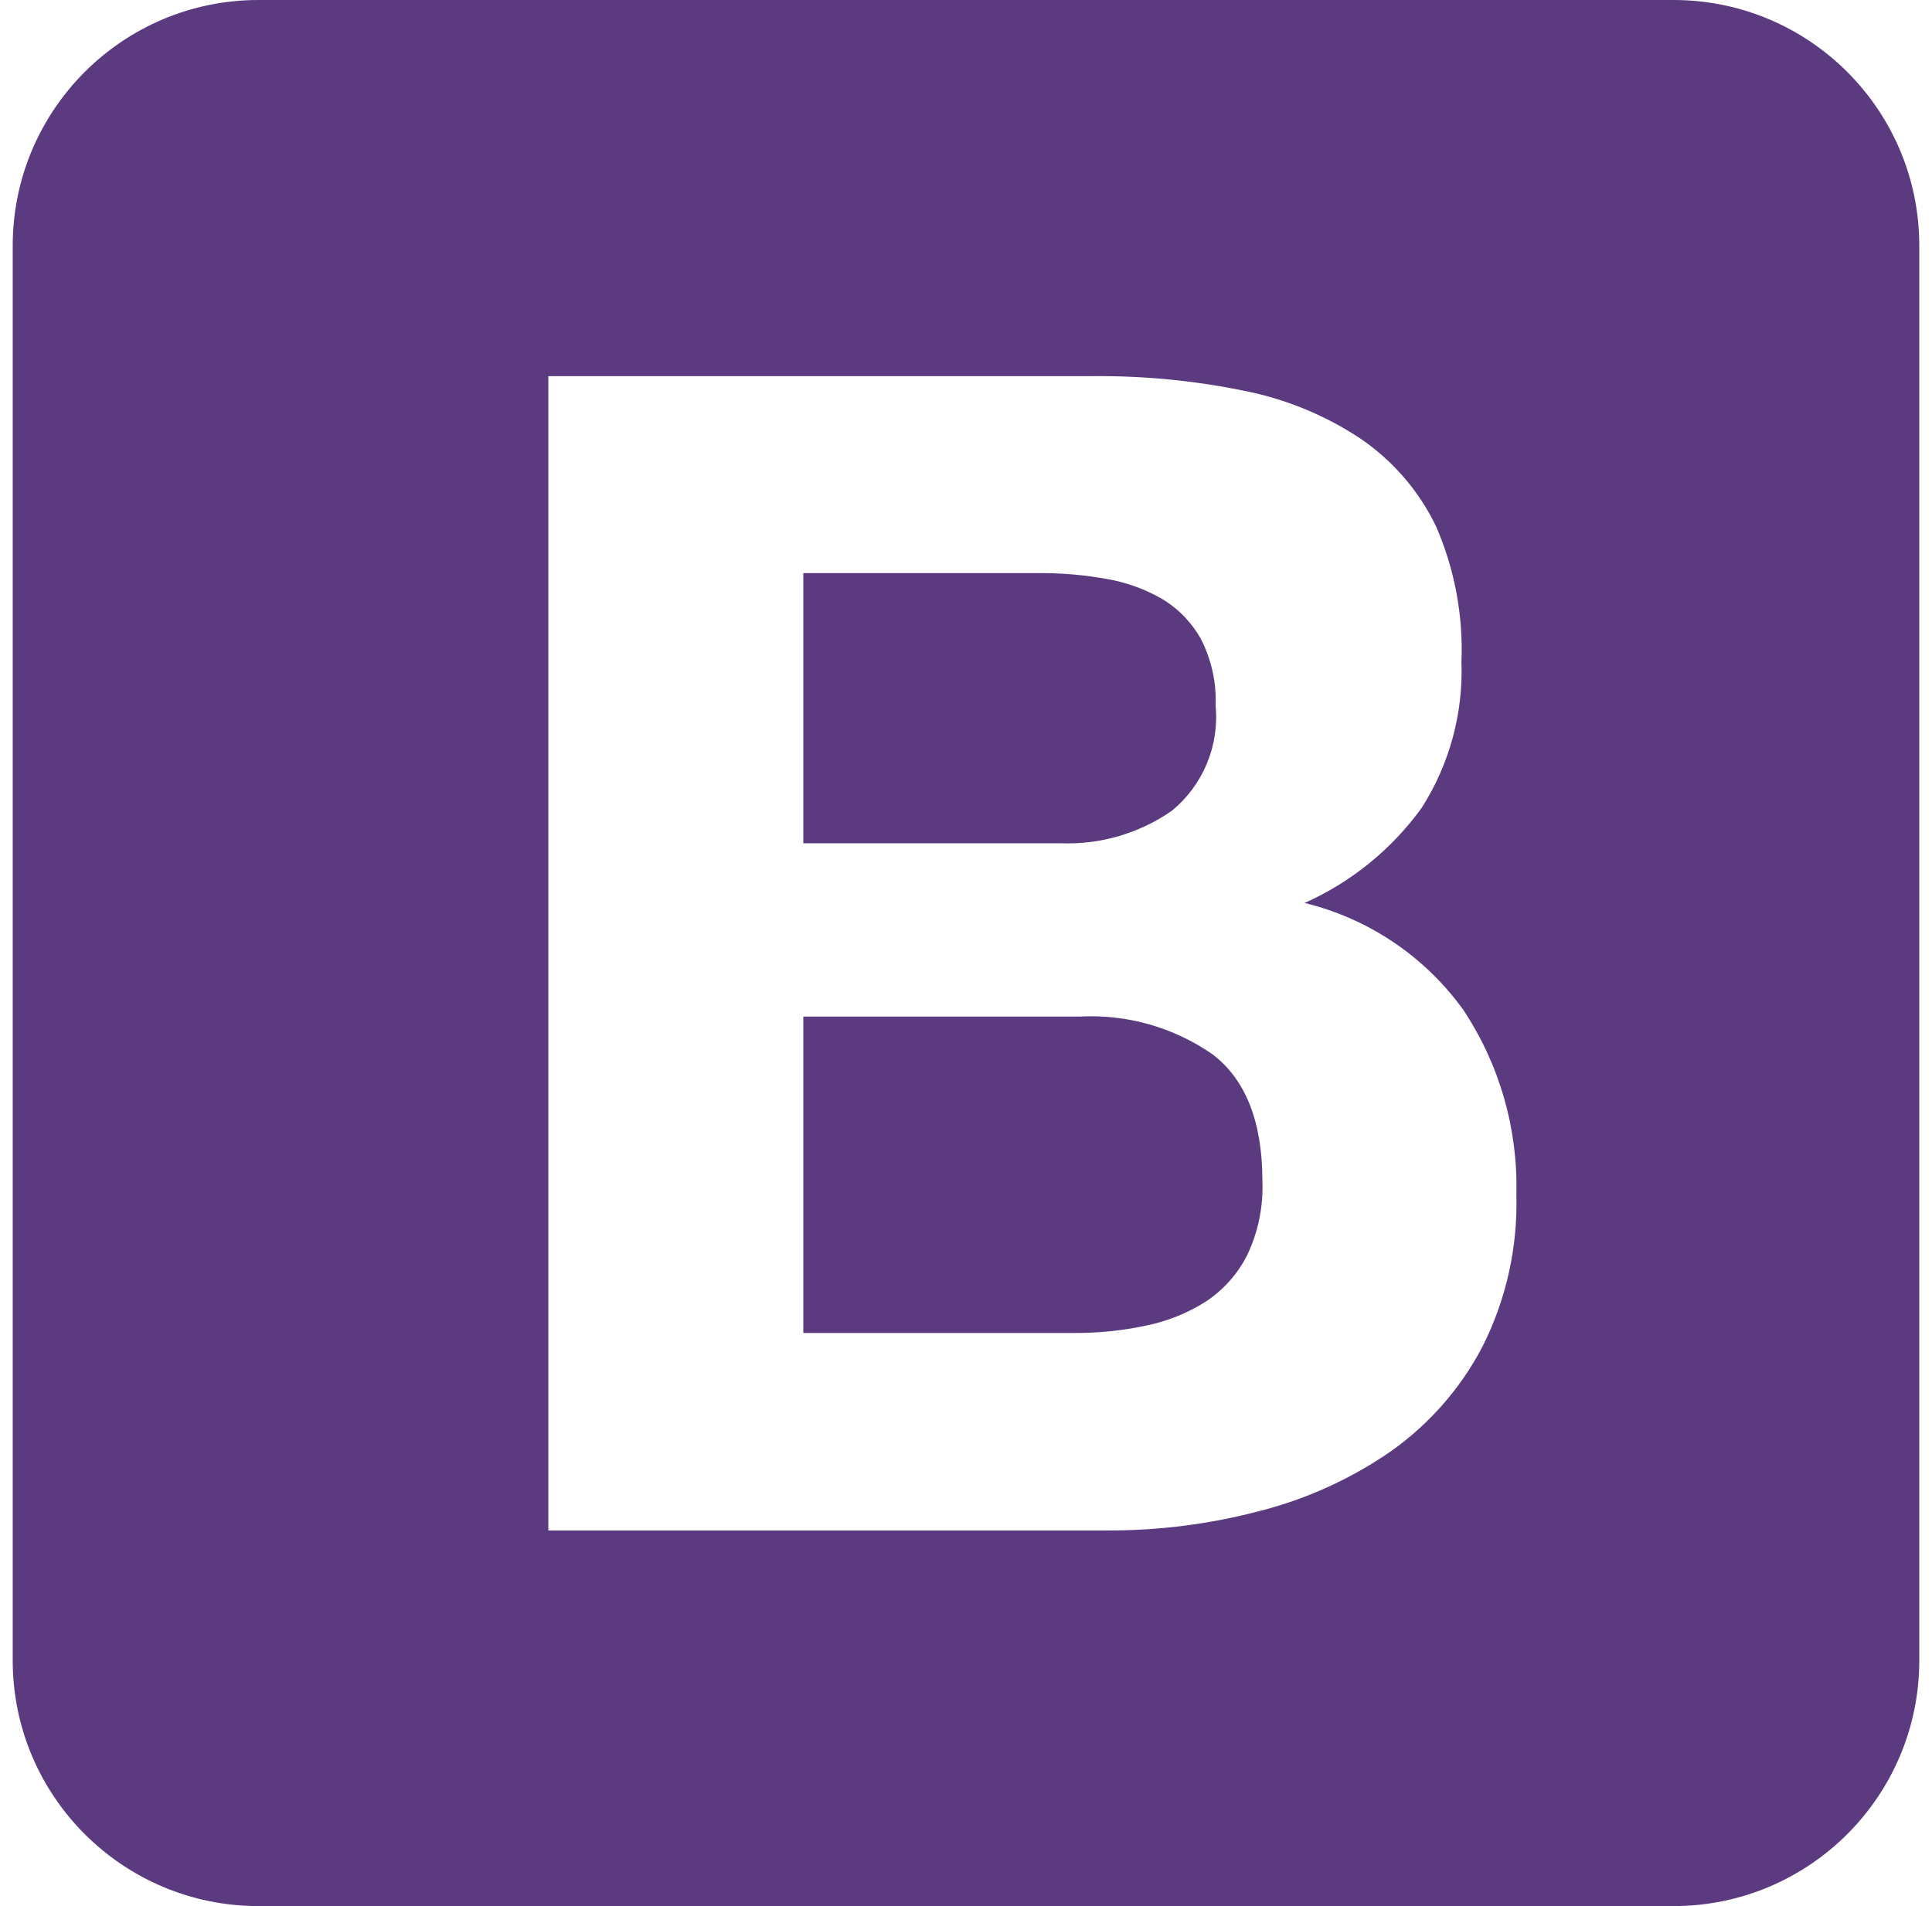 <?xml version="1.0" encoding="UTF-8"?>
<svg width="76px" height="75px" viewBox="0 0 76 75" version="1.1" xmlns="http://www.w3.org/2000/svg" xmlns:xlink="http://www.w3.org/1999/xlink">
    <!-- Generator: sketchtool 59 (101010) - https://sketch.com -->
    <title>52471F2D-082A-4DA5-A852-78B682E95D1E</title>
    <desc>Created with sketchtool.</desc>
    <g id="Page-1" stroke="none" stroke-width="1" fill="none" fill-rule="evenodd">
        <g id="Icons" transform="translate(-167, -4379)" fill="#5B3A80" fill-rule="nonzero">
            <g id="mid-icon-bootstrap-colour" transform="translate(167, 4379)">
                <path d="M46.1,31.9 C47.323,30.894 47.968,29.347 47.82,27.77 C47.856,26.866 47.659,25.967 47.25,25.16 C46.889,24.505 46.361,23.956 45.72,23.57 C45.043,23.178 44.301,22.911 43.53,22.78 C42.695,22.629 41.848,22.552 41,22.55 L31.6,22.55 L31.6,33.18 L41.71,33.18 C43.274,33.244 44.816,32.794 46.1,31.9 L46.1,31.9 Z" id="Path"></path>
                <path d="M47.69,41.48 C46.165,40.423 44.333,39.902 42.48,40 L31.6,40 L31.6,52.45 L42.29,52.45 C43.228,52.452 44.163,52.355 45.08,52.16 C45.918,51.99 46.718,51.668 47.44,51.21 C48.128,50.754 48.687,50.127 49.06,49.39 C49.493,48.479 49.699,47.478 49.66,46.47 C49.66,44.14 49,42.47 47.69,41.48 Z" id="Path"></path>
                <path d="M65.83,0 L10.17,0 C4.829,0 0.5,4.329 0.5,9.67 L0.5,65.33 L0.5,65.33 C0.5,70.671 4.829,75 10.17,75 L65.83,75 C71.171,75 75.5,70.671 75.5,65.33 L75.5,9.67 C75.5,4.329 71.171,0 65.83,0 Z M58.31,53 C57.454,54.631 56.224,56.036 54.72,57.1 C53.157,58.183 51.413,58.979 49.57,59.45 C47.612,59.968 45.595,60.227 43.57,60.22 L21.57,60.22 L21.57,14.8 L43,14.8 C44.985,14.783 46.965,14.974 48.91,15.37 C50.544,15.688 52.1,16.323 53.49,17.24 C54.78,18.11 55.815,19.308 56.49,20.71 C57.222,22.392 57.564,24.217 57.49,26.05 C57.562,28.074 57.018,30.072 55.93,31.78 C54.75,33.414 53.16,34.708 51.32,35.53 C53.846,36.145 56.067,37.646 57.58,39.76 C58.994,41.905 59.717,44.432 59.65,47 C59.709,49.08 59.248,51.142 58.31,53 Z" id="Shape"></path>
            </g>
        </g>
    </g>
</svg>